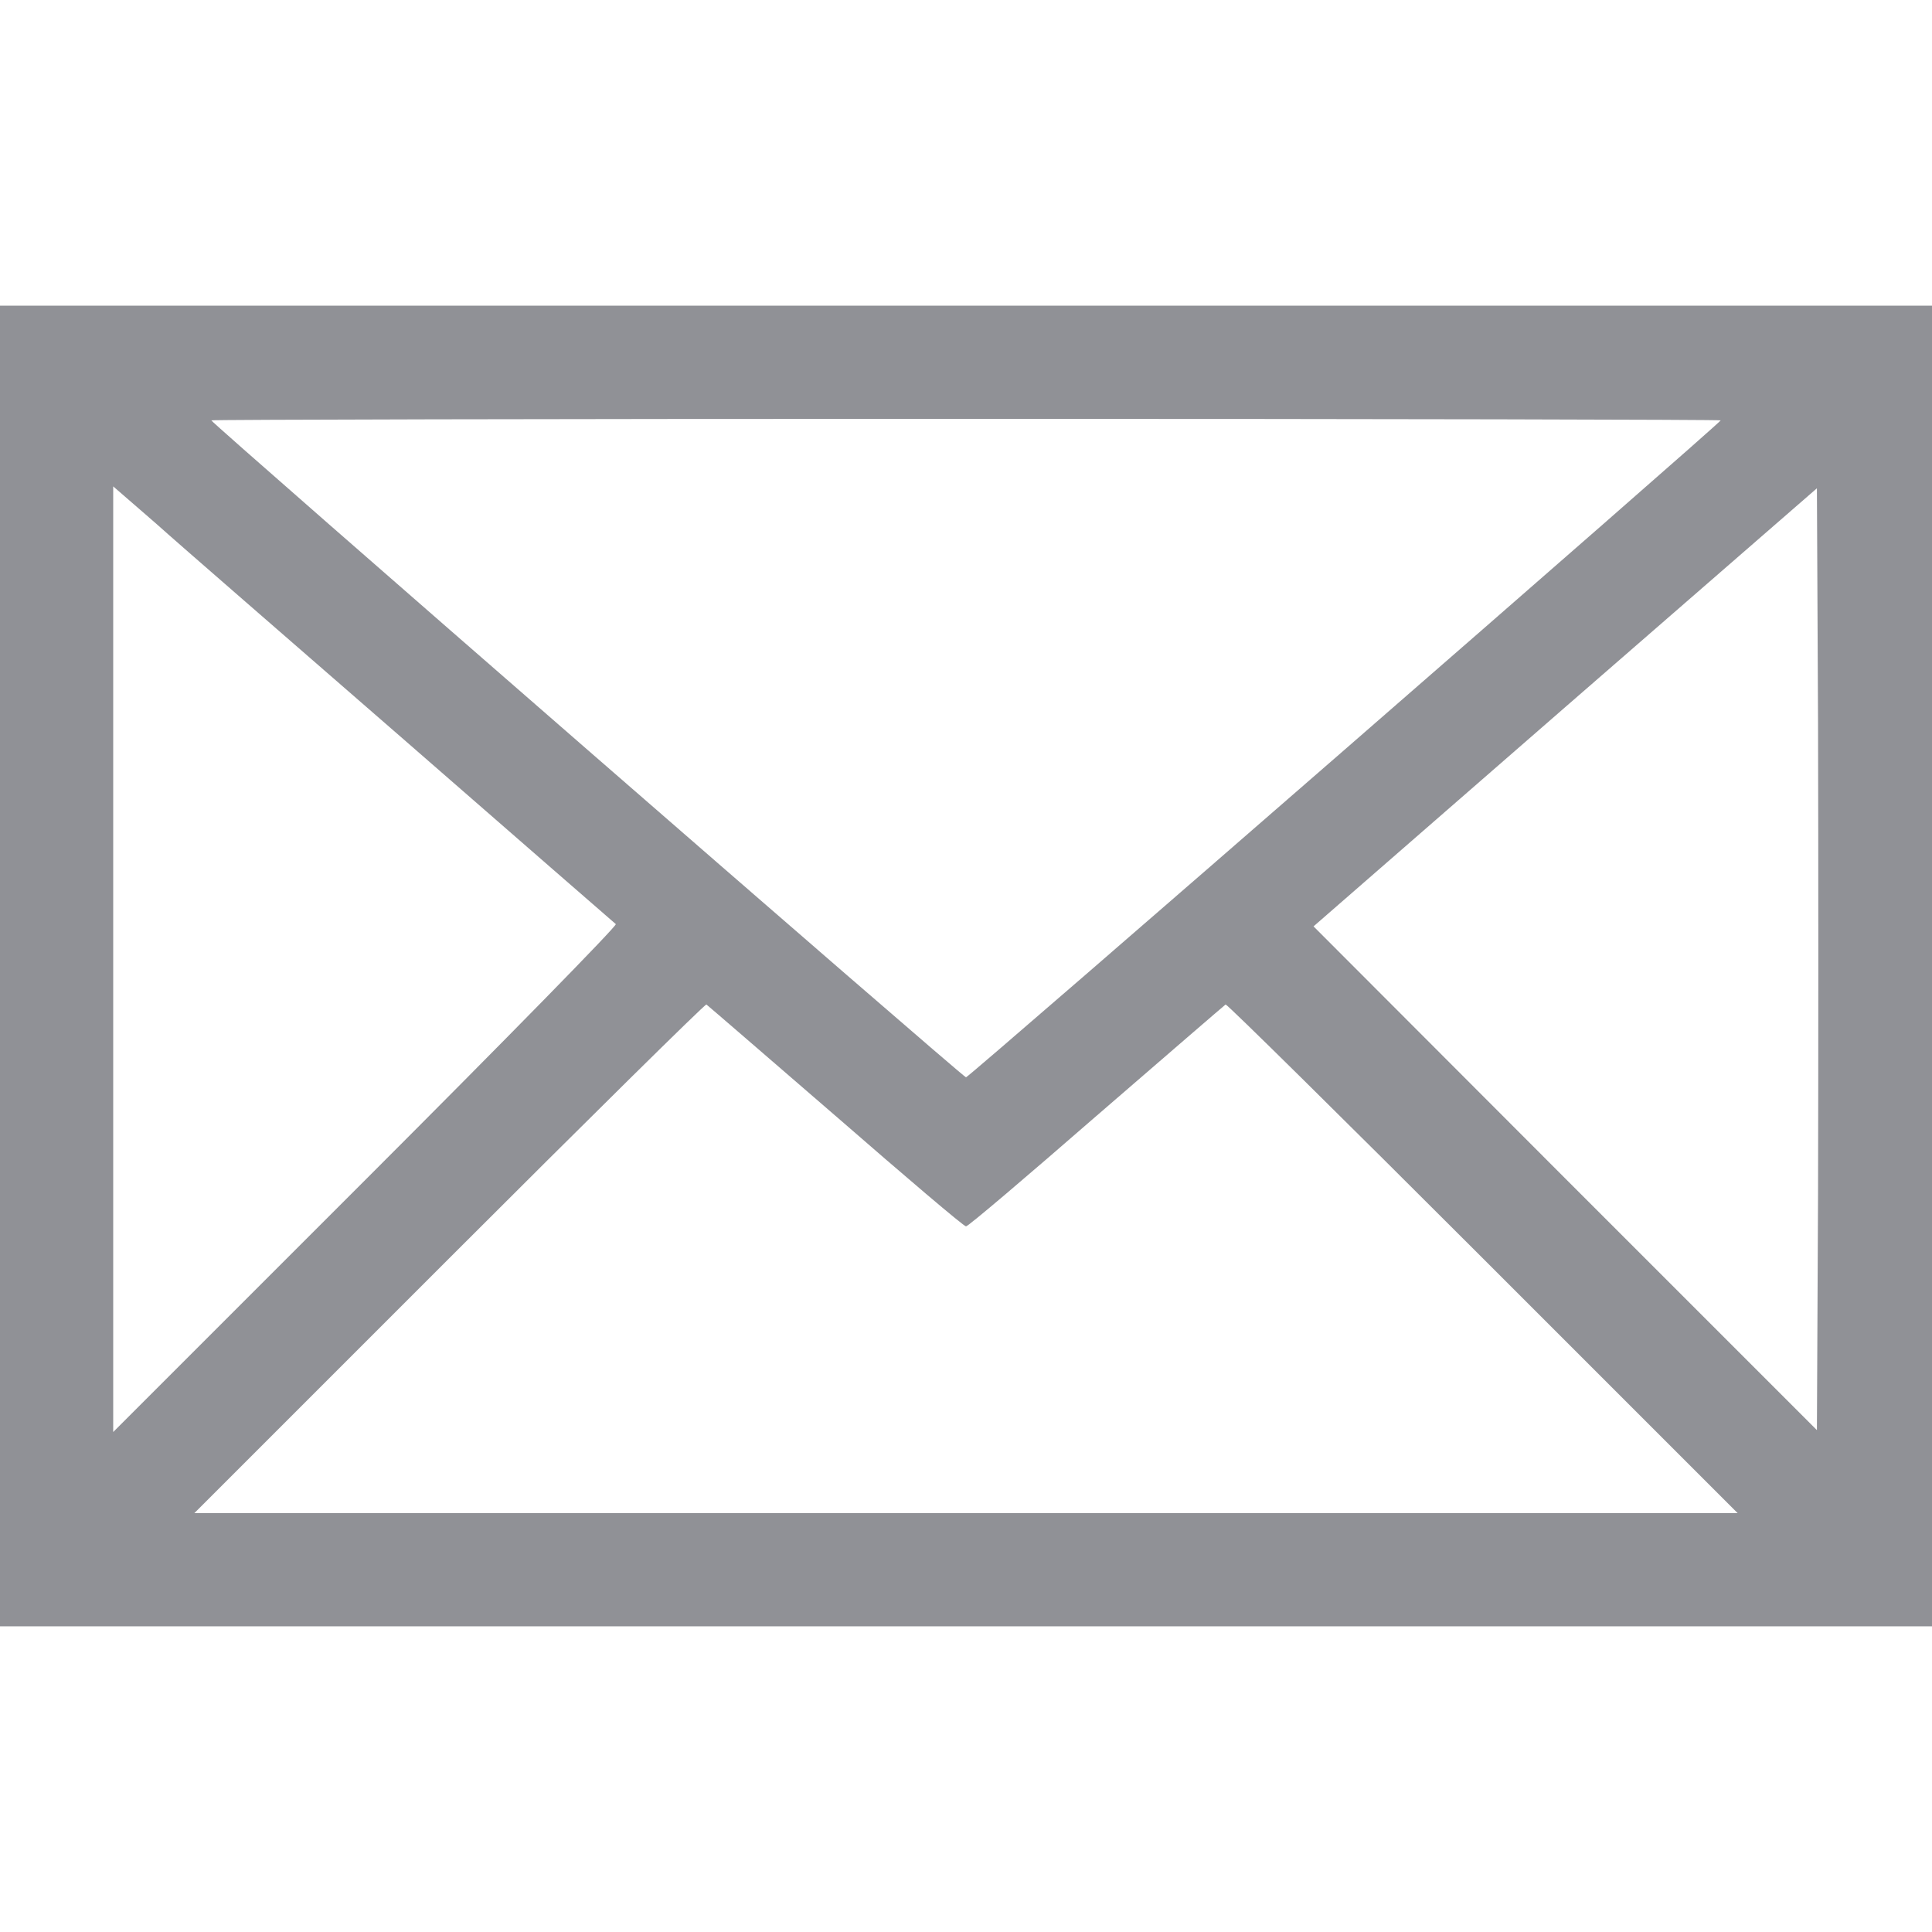 <?xml version="1.0" standalone="no"?>
<!DOCTYPE svg PUBLIC "-//W3C//DTD SVG 20010904//EN"
 "http://www.w3.org/TR/2001/REC-SVG-20010904/DTD/svg10.dtd">
<svg version="1.0" xmlns="http://www.w3.org/2000/svg"
 width="512pt" height="512pt" viewBox="0 0 512 512"
 preserveAspectRatio="xMidYMid meet">

<g transform="translate(0,512) scale(0.1,-0.1)"
fill="#909196" stroke="none">
<path d="M0 2560 l0 -1750 2560 0 2560 0 0 1750 0 1750 -2560 0 -2560 0 0
-1750z m4560 1446 c0 -7 -1992 -1741 -2000 -1741 -8 0 -2000 1734 -2000 1741
0 2 900 4 2000 4 1100 0 2000 -2 2000 -4z m-3485 -850 c303 -264 553 -482 557
-485 4 -4 -294 -308 -662 -676 l-670 -670 0 1253 0 1253 113 -98 c61 -55 360
-314 662 -577z m3743 -1201 l-3 -625 -667 667 -667 668 667 581 667 580 3
-623 c1 -343 1 -904 0 -1248z m-2604 208 c185 -161 340 -293 346 -293 6 0 161
132 346 293 185 160 339 293 342 295 4 1 311 -302 682 -673 l675 -675 -2045 0
-2045 0 675 675 c371 371 678 674 682 673 3 -2 157 -135 342 -295z"/>
</g>
</svg>
